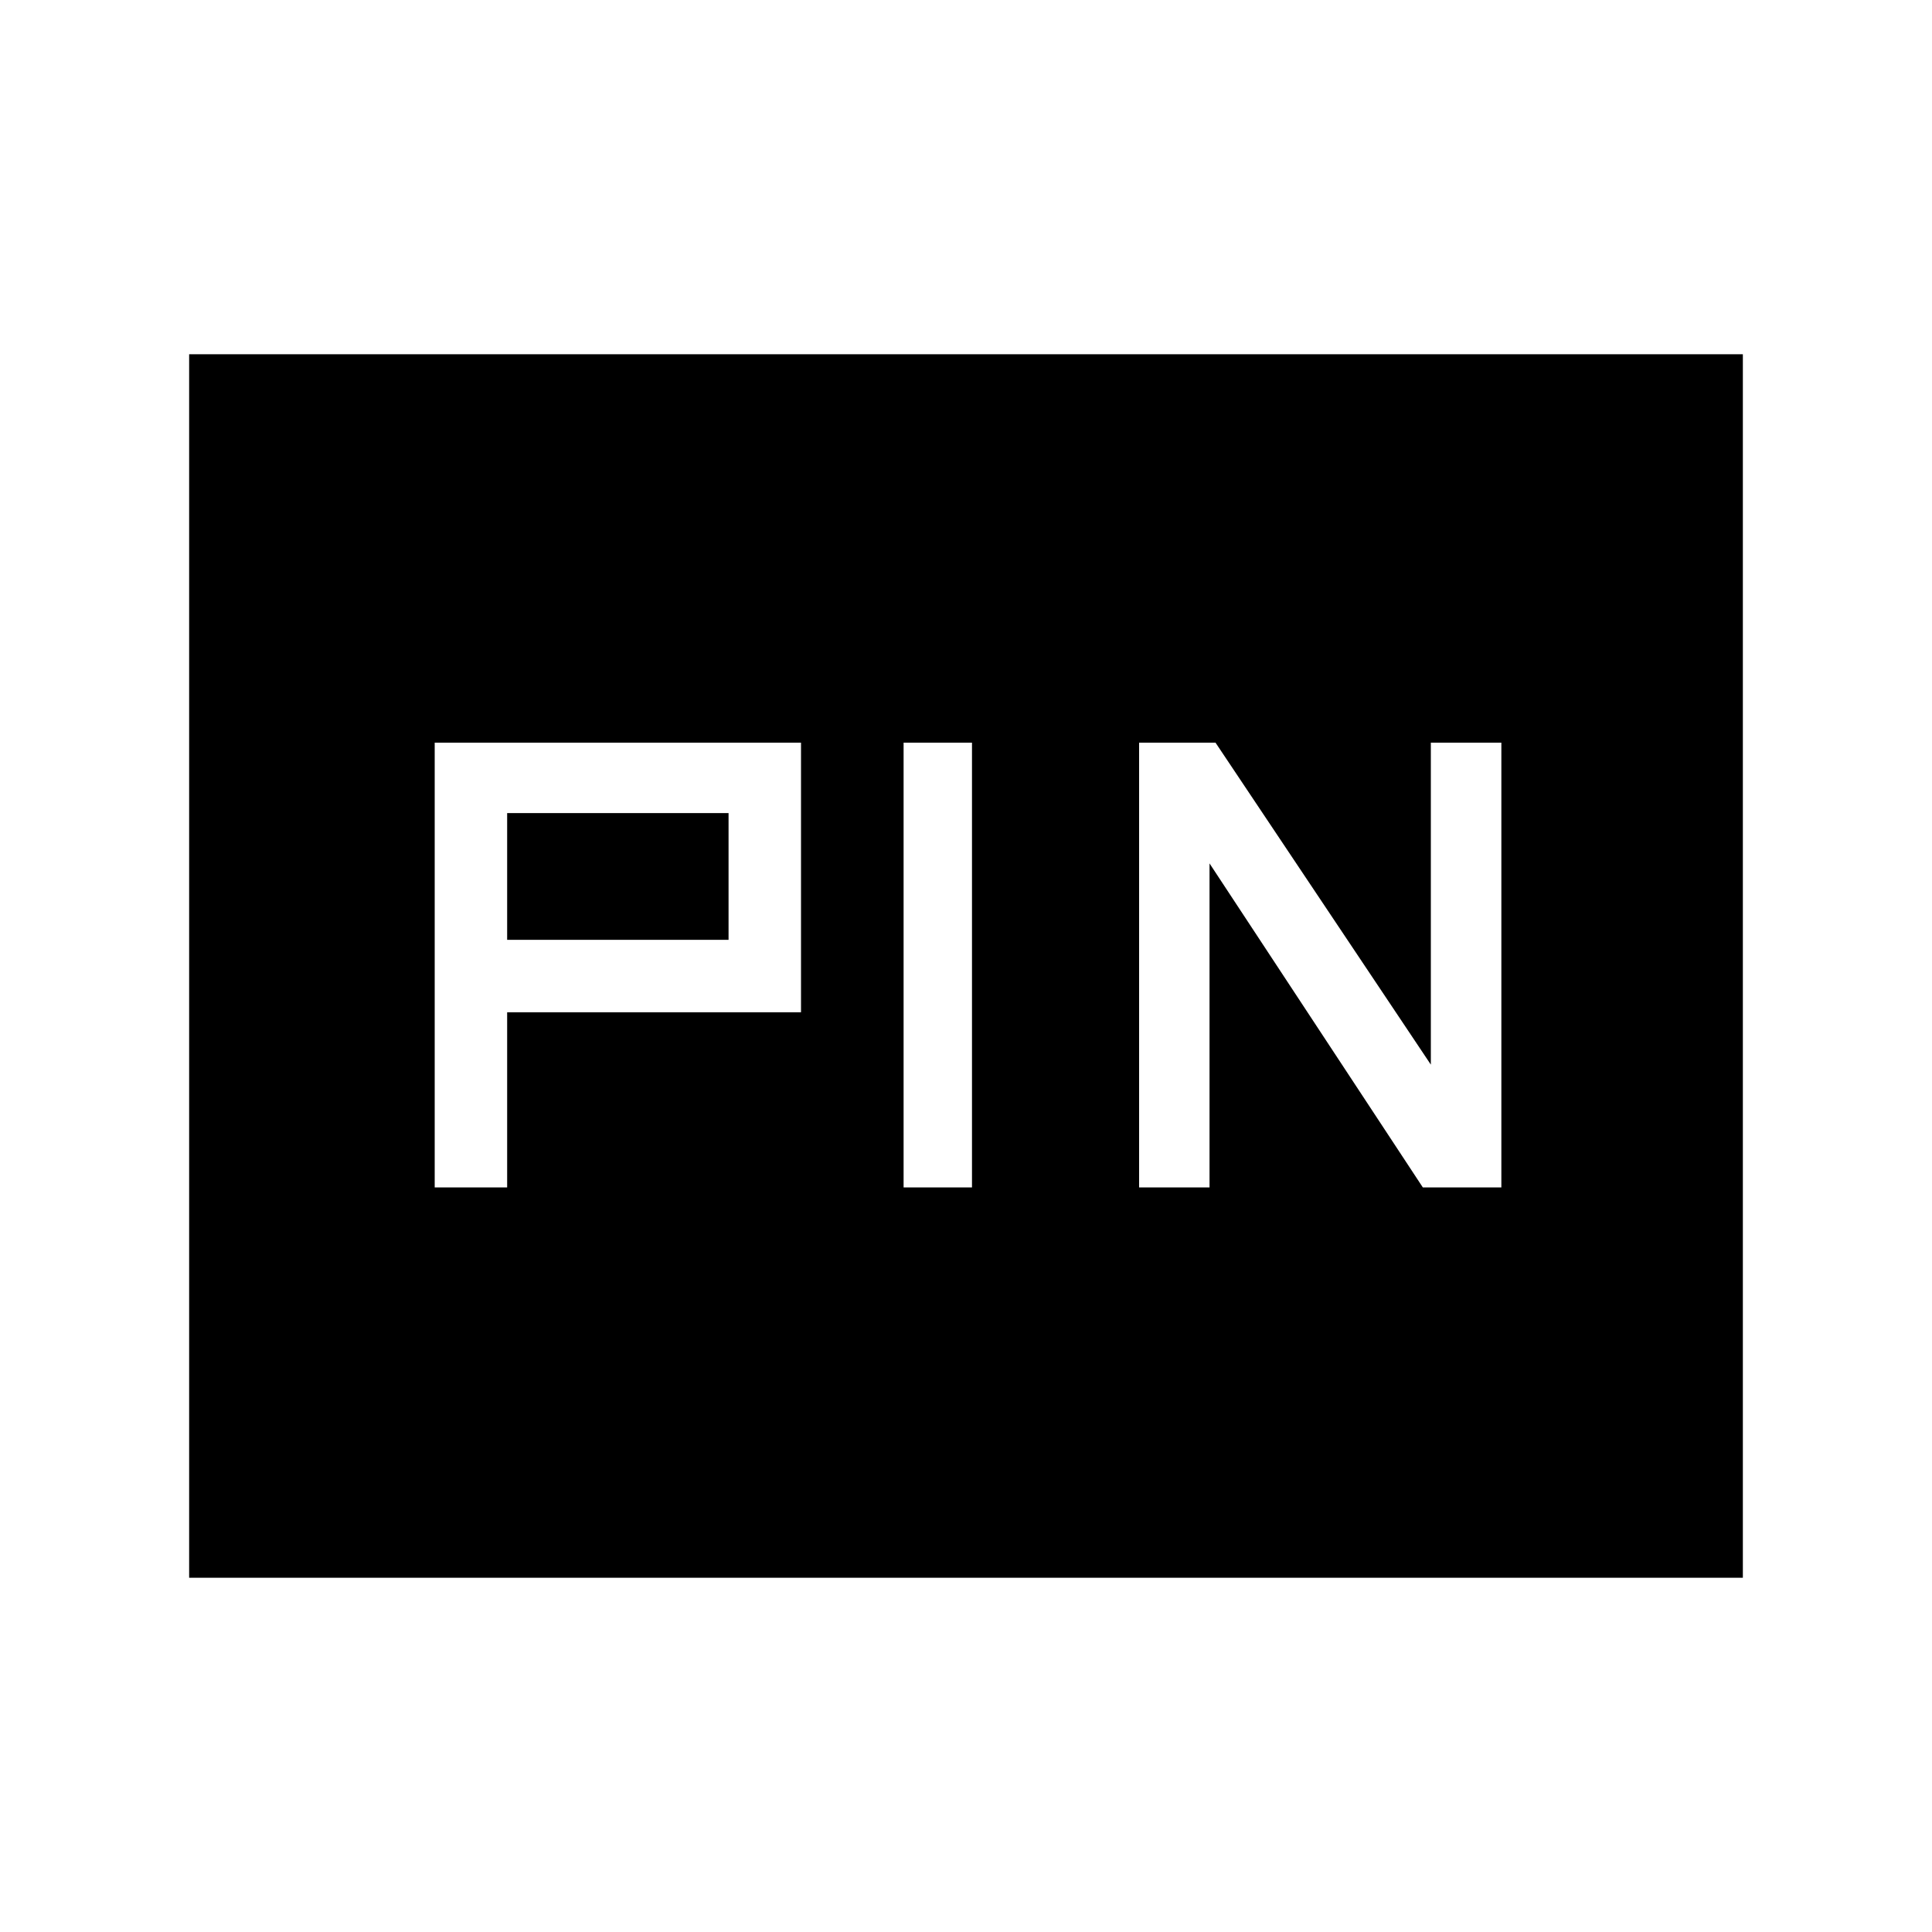 <svg xmlns="http://www.w3.org/2000/svg" height="20" width="20"><path d="M11.792 12.292H12.521V8.938L14.729 12.292H15.542V7.688H14.812V11.021L12.583 7.688H11.792ZM9.354 12.292H10.062V7.688H9.354ZM4.5 12.292H5.25V10.479H8.292V7.688H4.5ZM5.25 9.729V8.417H7.542V9.729ZM1.958 16.333V3.667H18.042V16.333Z"/></svg>